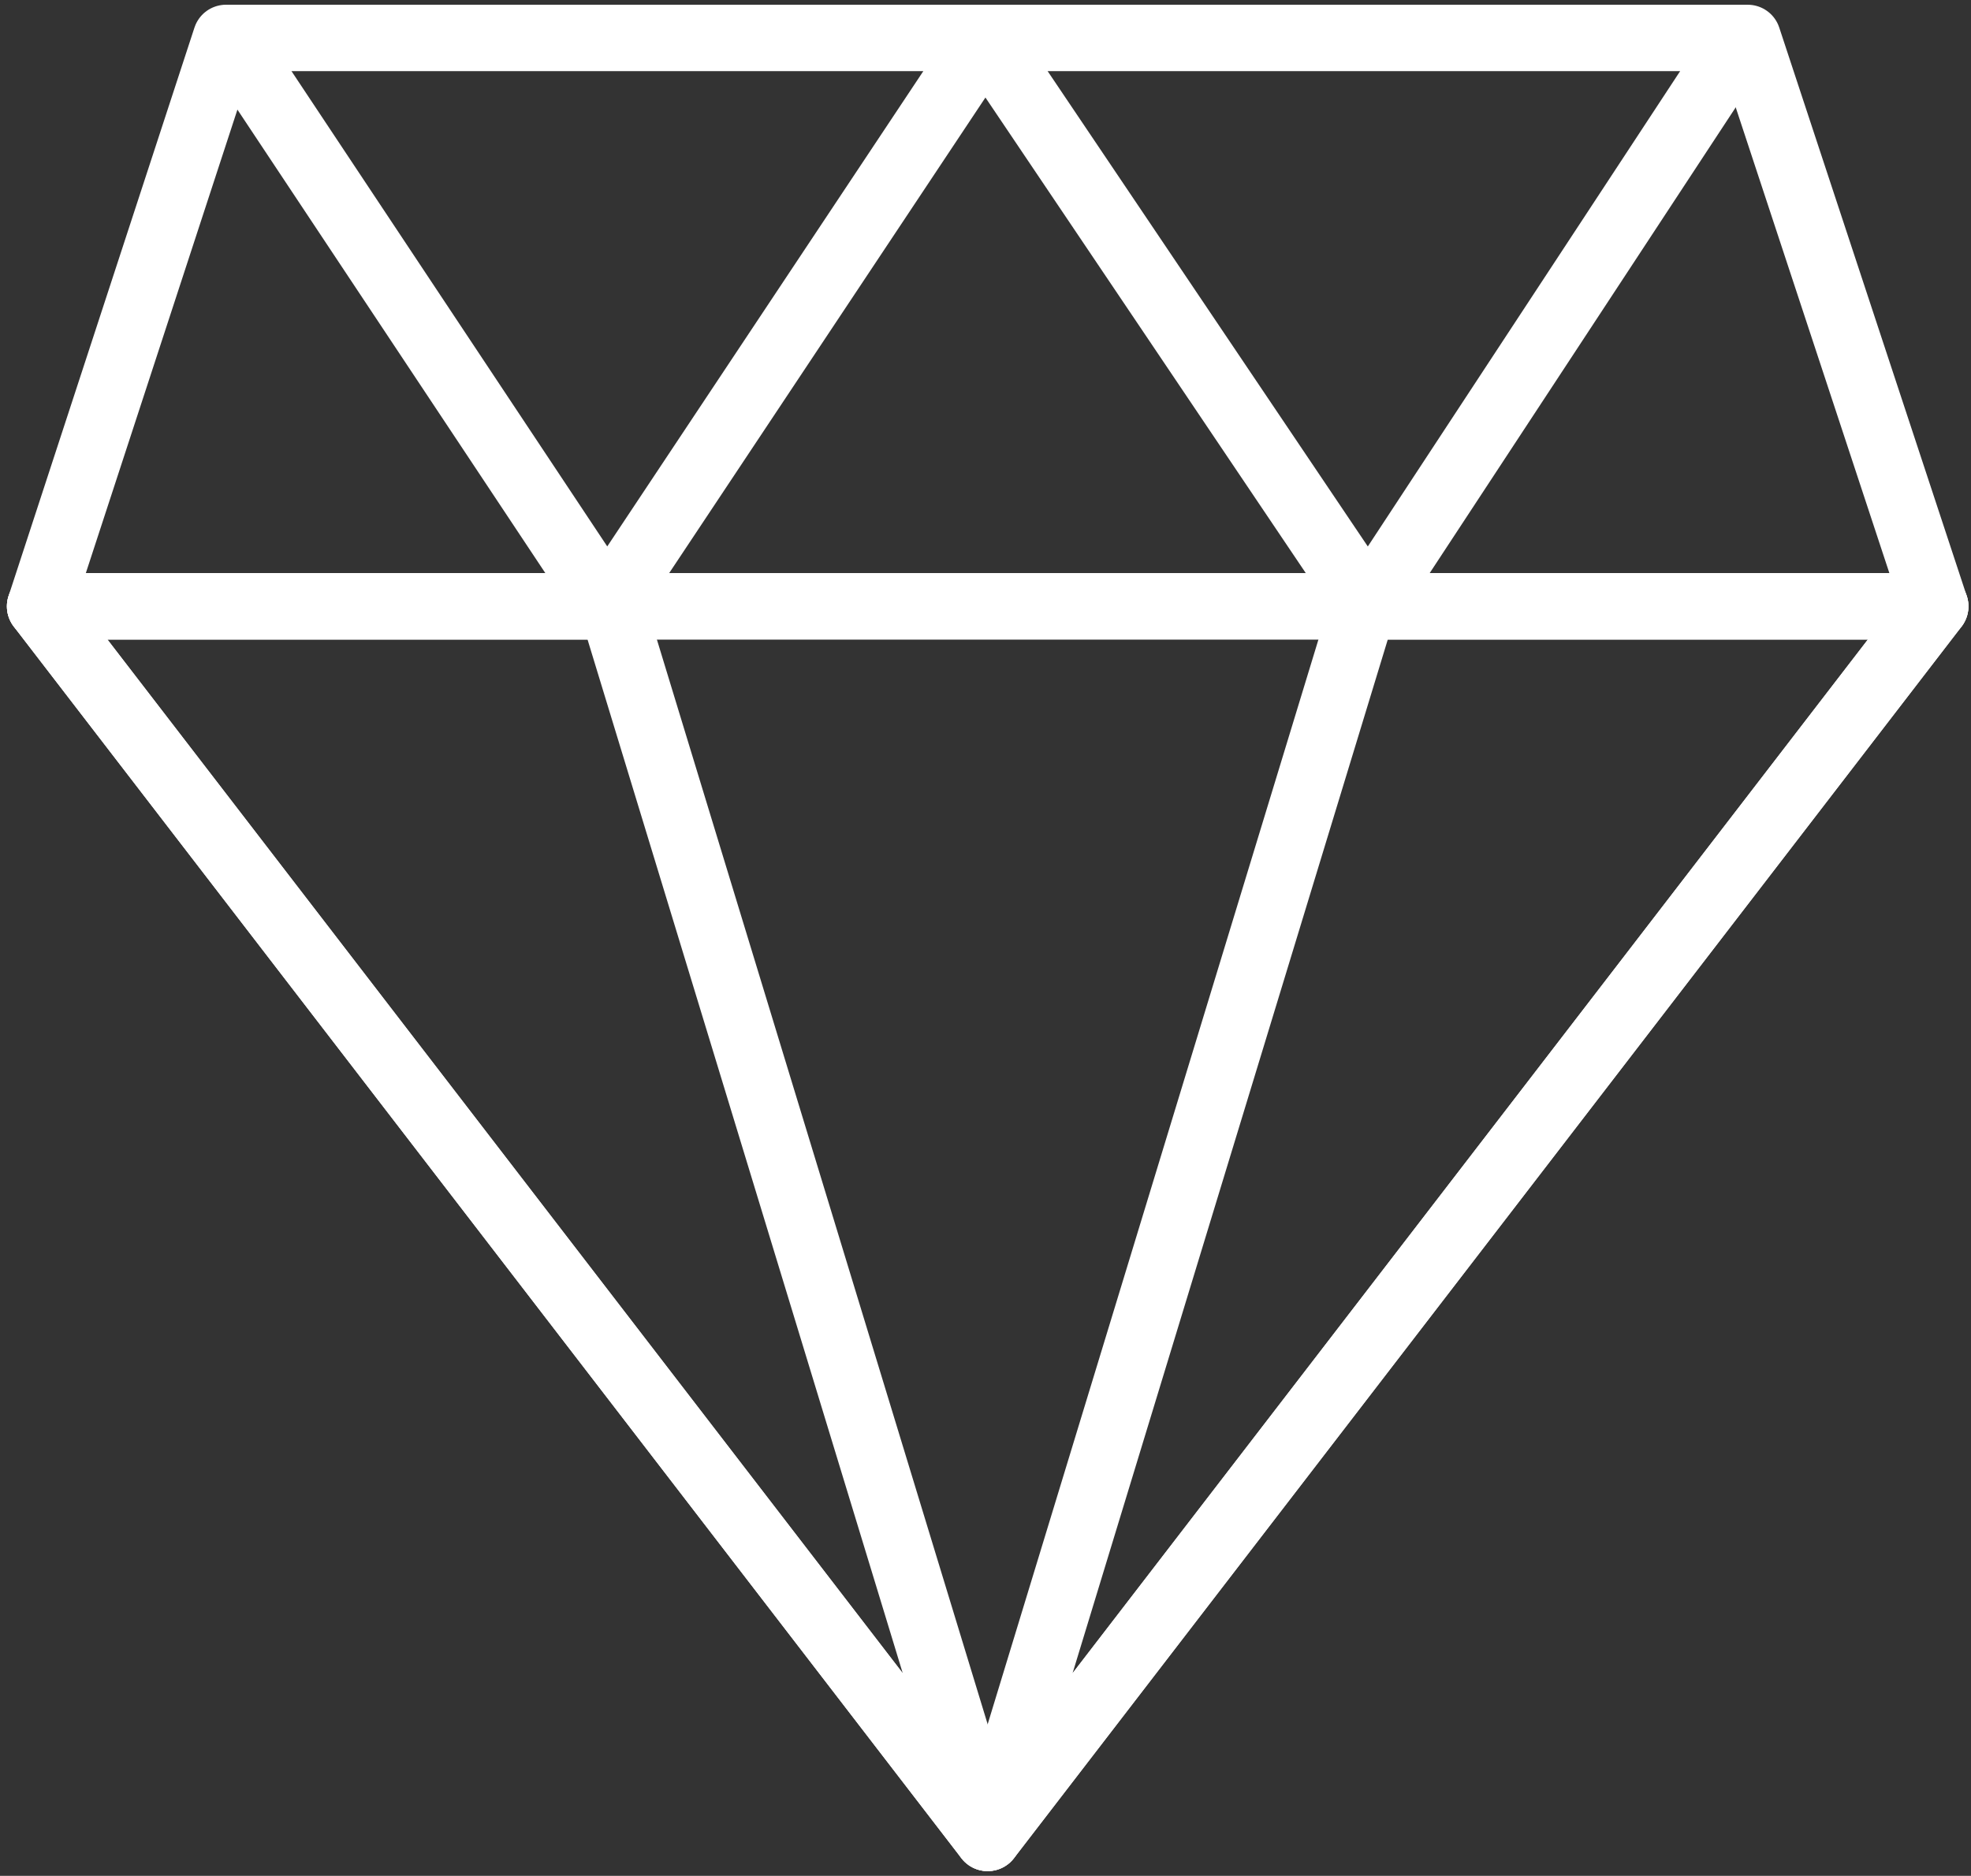<?xml version="1.0" encoding="UTF-8"?>
<svg width="104px" height="99px" viewBox="0 0 104 99" version="1.1" xmlns="http://www.w3.org/2000/svg" xmlns:xlink="http://www.w3.org/1999/xlink">
    <rect x="0" y="0" width="104" height="99" fill="#333333" stroke="none"/>
    <!-- Generator: Sketch 46.2 (44496) - http://www.bohemiancoding.com/sketch -->
    <title>business-39</title>
    <desc>Created with Sketch.</desc>
    <defs></defs>
    <g id="ALL" stroke="none" stroke-width="1" fill="none" fill-rule="evenodd" stroke-linecap="round" stroke-linejoin="round">
        <g id="Secondary" transform="translate(-6272, -5351)" stroke-width="3.5" stroke="#FFFFFF">
            <g id="business-39" transform="translate(6274, 5353)">
                <polygon id="Layer-1" points="9.924 0 90.219 0 100.114 30 0.114 30"></polygon>
                <polygon id="Layer-2" points="0.114 30 100.114 30 50.114 95"></polygon>
                <polygon id="Layer-3" points="0.114 30 30.297 30 50.114 95"></polygon>
                <polygon id="Layer-4" points="100.114 30 69.931 30 50.114 95"></polygon>
                <polygon id="Layer-5" points="10.114 0 30.041 30 49.987 0 70.191 30 89.899 0"></polygon>
            </g>
        </g>
    </g>
</svg>